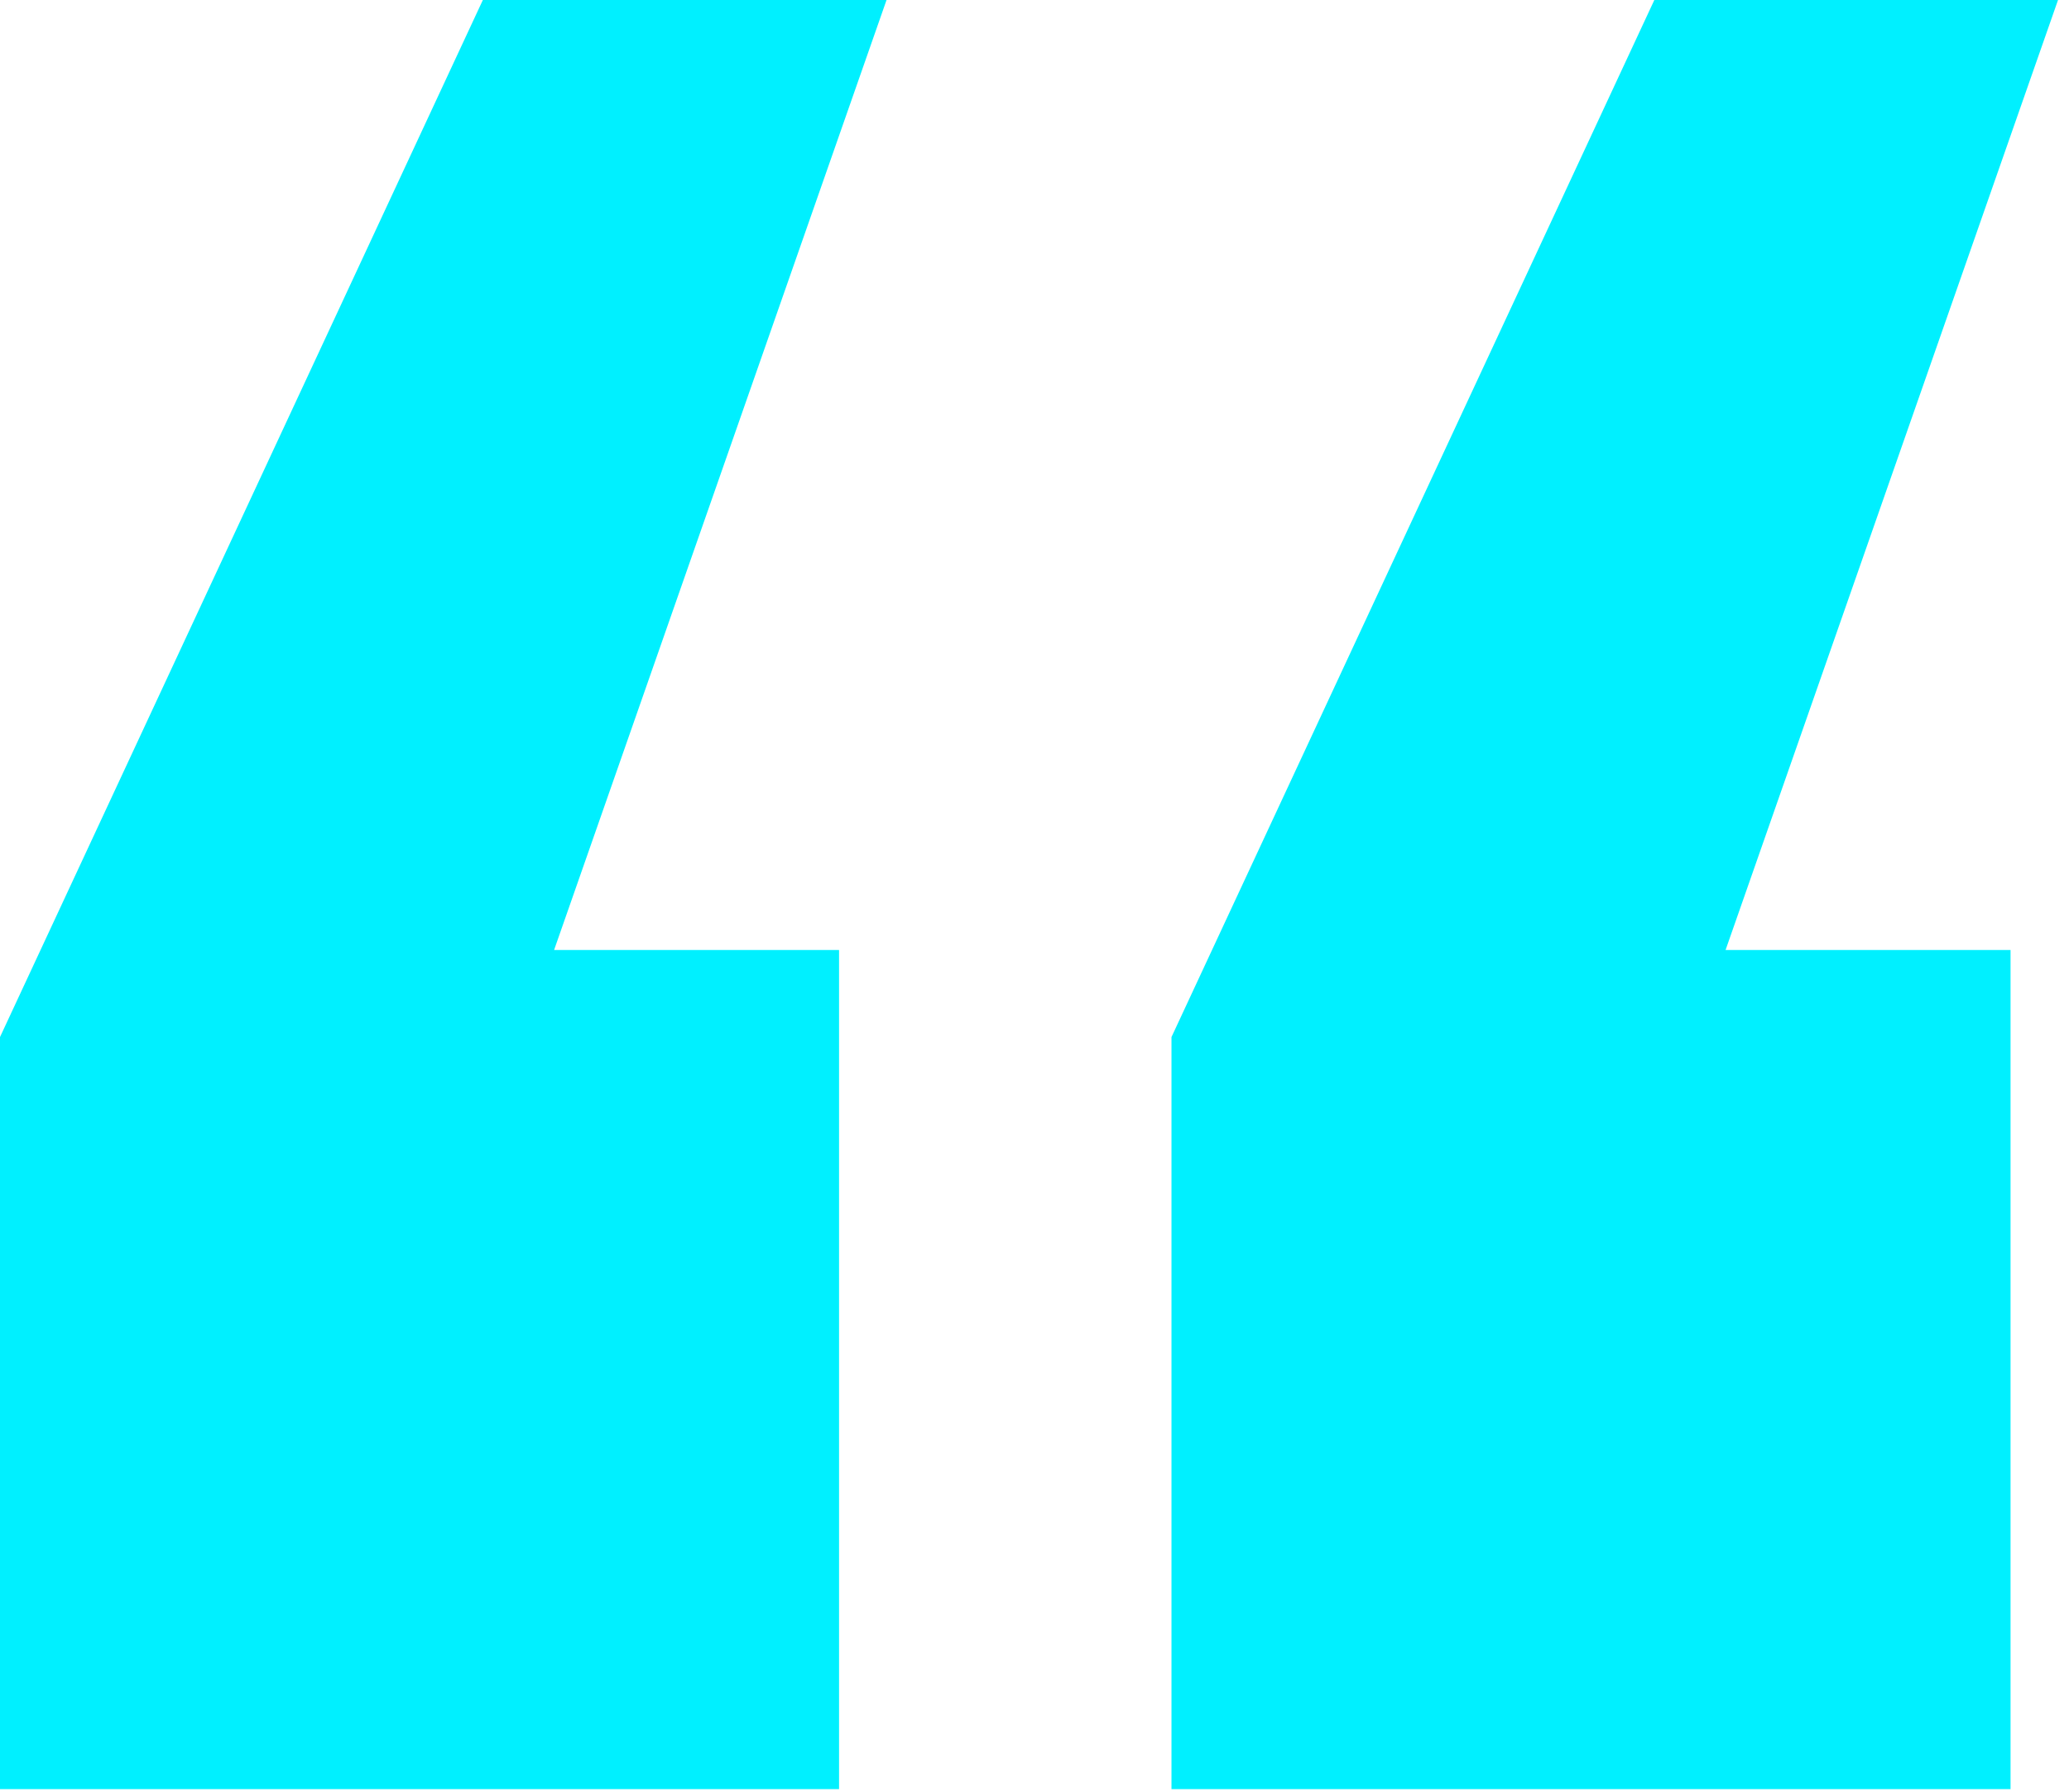 <svg width="82" height="71" viewBox="0 0 82 71" fill="none" xmlns="http://www.w3.org/2000/svg">
<path d="M0 41.096L19.137 0H35.136L21.96 37.646H33.254V70.899H0V41.096ZM46.429 41.096L65.566 0H81.565L68.389 37.646H79.683V70.899H46.429V41.096Z" fill="#00F0FF"/>
</svg>
